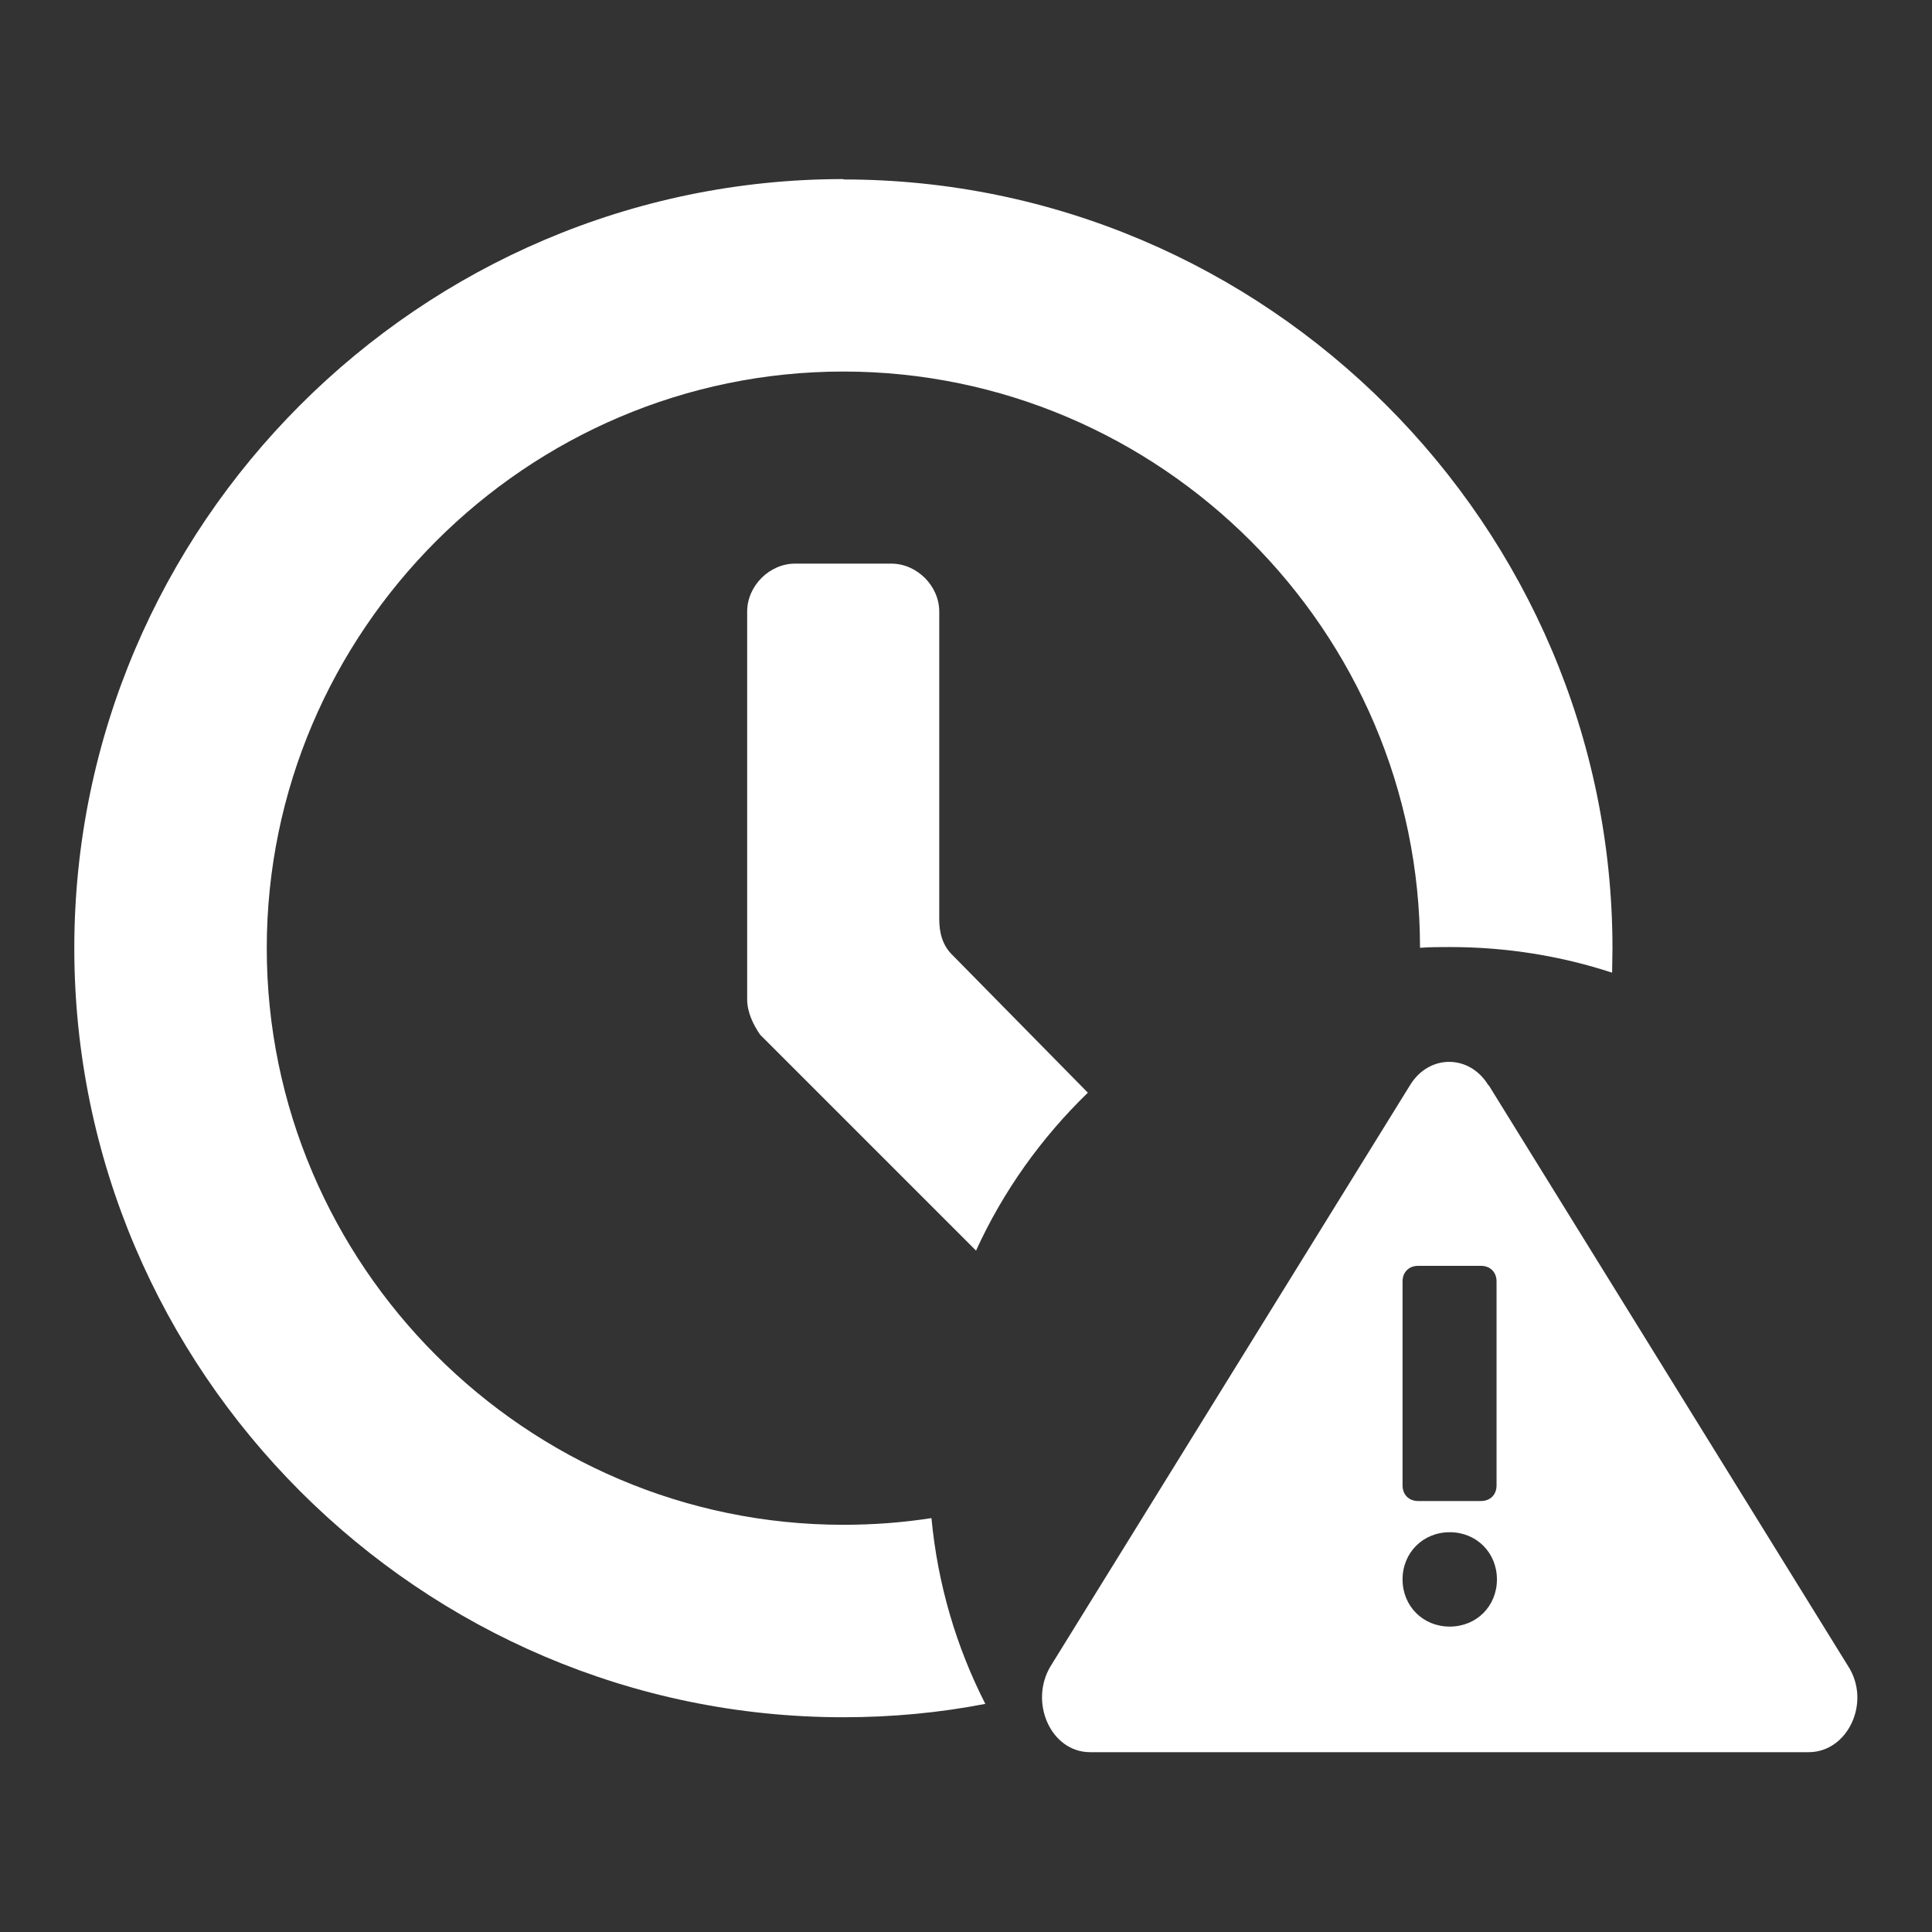 <svg xmlns="http://www.w3.org/2000/svg" width="52" height="52" viewBox="0 0 52 52"><rect x="0" y="0" width="52" height="52" fill="#333333" stroke="none"/><path d="M22.7,4.82C11.31,4.82,2,14.14,2,25.52s9.31,20.7,20.7,20.7c1.31,0,2.58-.12,3.82-.36-.78-1.53-1.28-3.21-1.45-5-.77,.12-1.56,.18-2.37,.18-8.54,0-15.52-6.99-15.52-15.52s6.99-15.52,15.52-15.52,15.52,6.98,15.52,15.51c.27-.02,.54-.02,.81-.02,1.52,0,2.99,.24,4.36,.69,0-.22,.01-.43,.01-.65,0-11.38-9.31-20.7-20.7-20.7h0Zm3.57,28.84c.73-1.6,1.76-3.04,3.01-4.25l-3.66-3.72c-.26-.26-.34-.6-.34-.95v-8.28c0-.69-.6-1.29-1.29-1.29h-2.59c-.69,0-1.29,.6-1.29,1.29v10.44c0,.35,.17,.69,.35,.95l5.82,5.82h-.01Zm13.8-4.45l9.67,15.63c.63,.97,0,2.32-1.06,2.32H29.34c-1.06,0-1.65-1.35-1.06-2.32l9.67-15.63c.51-.84,1.6-.84,2.11,0h.01Zm-2.32,13.3c0,.72,.55,1.27,1.27,1.27s1.27-.55,1.27-1.27-.55-1.27-1.27-1.27-1.27,.55-1.27,1.27Zm2.11-2.11c.25,0,.42-.17,.42-.42v-5.49c0-.25-.17-.42-.42-.42h-1.69c-.25,0-.42,.17-.42,.42v5.49c0,.25,.17,.42,.42,.42,0,0,1.69,0,1.69,0Z" fill="#fff"/></svg>